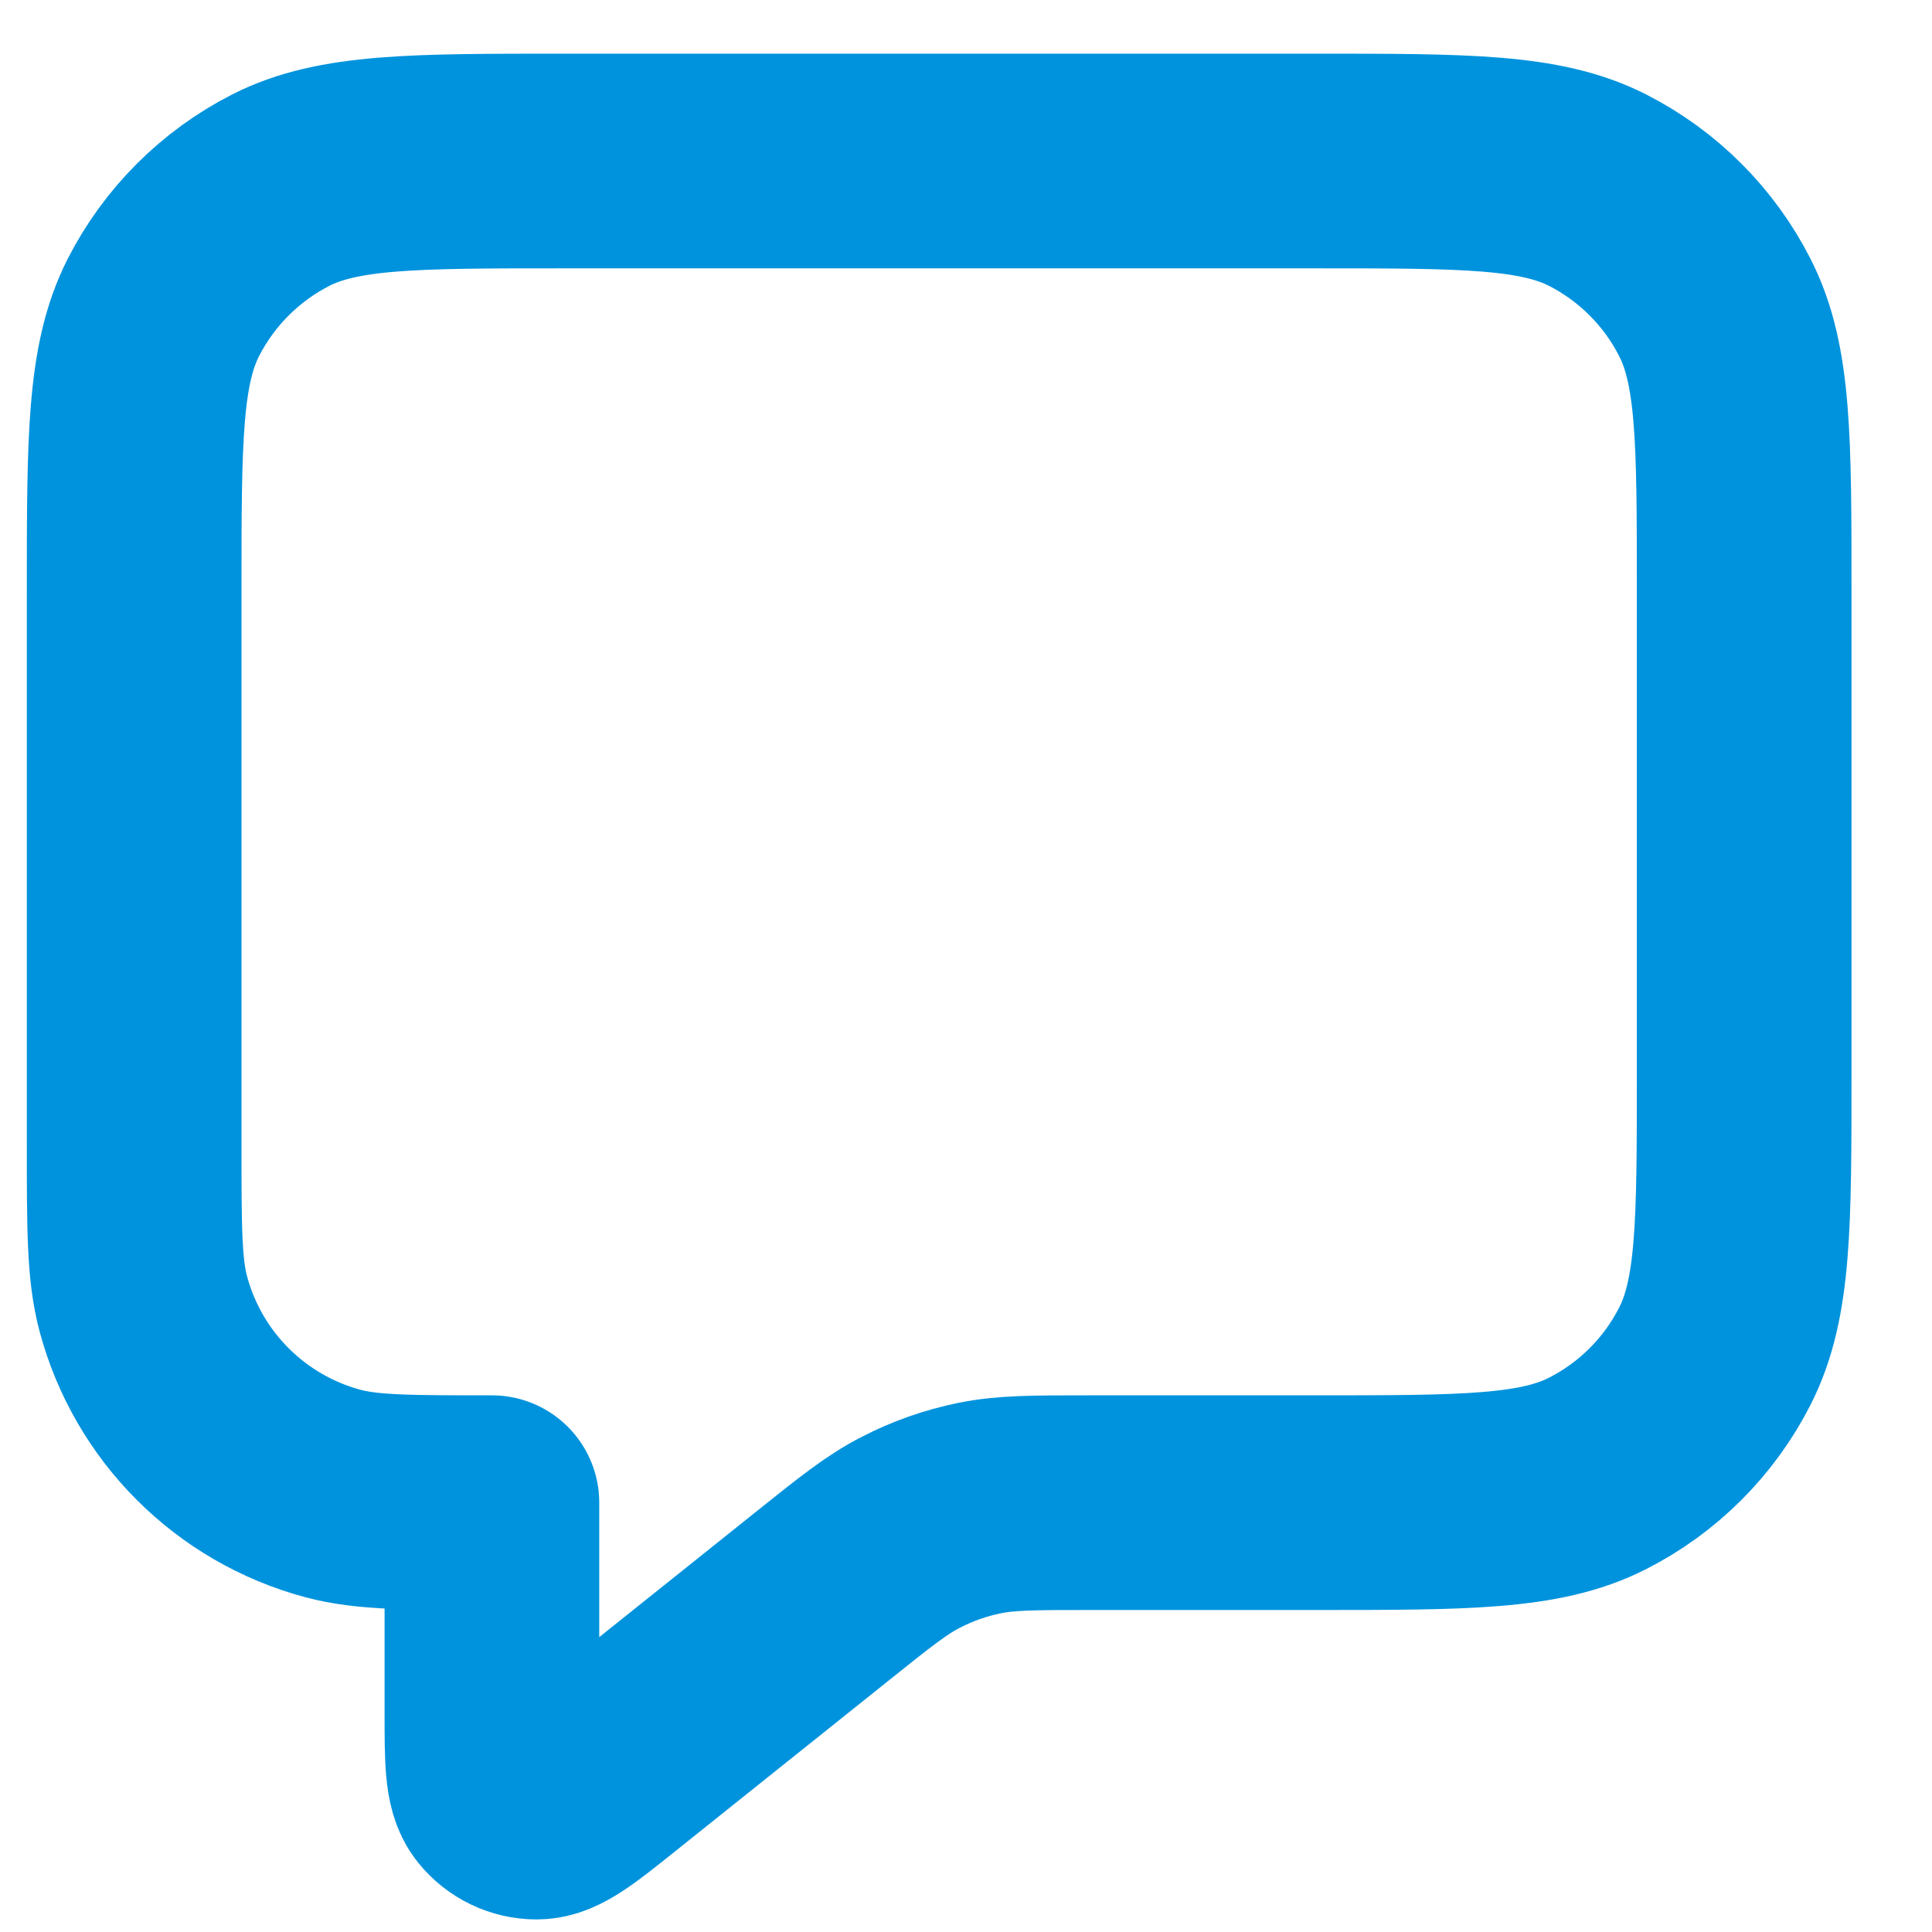 <svg width="18" height="18" viewBox="0 0 18 18" fill="none" xmlns="http://www.w3.org/2000/svg">
<path d="M1.25 5.5C1.25 4.1 1.25 3.4 1.522 2.865C1.762 2.395 2.145 2.012 2.615 1.772C3.15 1.5 3.85 1.5 5.25 1.5H12.25C13.65 1.5 14.35 1.5 14.885 1.772C15.355 2.012 15.738 2.395 15.977 2.865C16.25 3.4 16.25 4.1 16.25 5.5V10C16.25 11.4 16.25 12.1 15.977 12.635C15.738 13.105 15.355 13.488 14.885 13.727C14.35 14 13.65 14 12.25 14H10.153C9.633 14 9.373 14 9.124 14.051C8.904 14.096 8.69 14.171 8.49 14.274C8.263 14.389 8.06 14.552 7.654 14.877L5.666 16.467C5.32 16.744 5.146 16.883 5 16.883C4.874 16.883 4.754 16.826 4.674 16.726C4.583 16.612 4.583 16.39 4.583 15.946V14C3.808 14 3.421 14 3.103 13.915C2.24 13.684 1.566 13.01 1.335 12.147C1.25 11.829 1.25 11.442 1.25 10.667V5.5Z" stroke="#0093DD" stroke-width="2" stroke-linecap="round" stroke-linejoin="round"/>
</svg>
